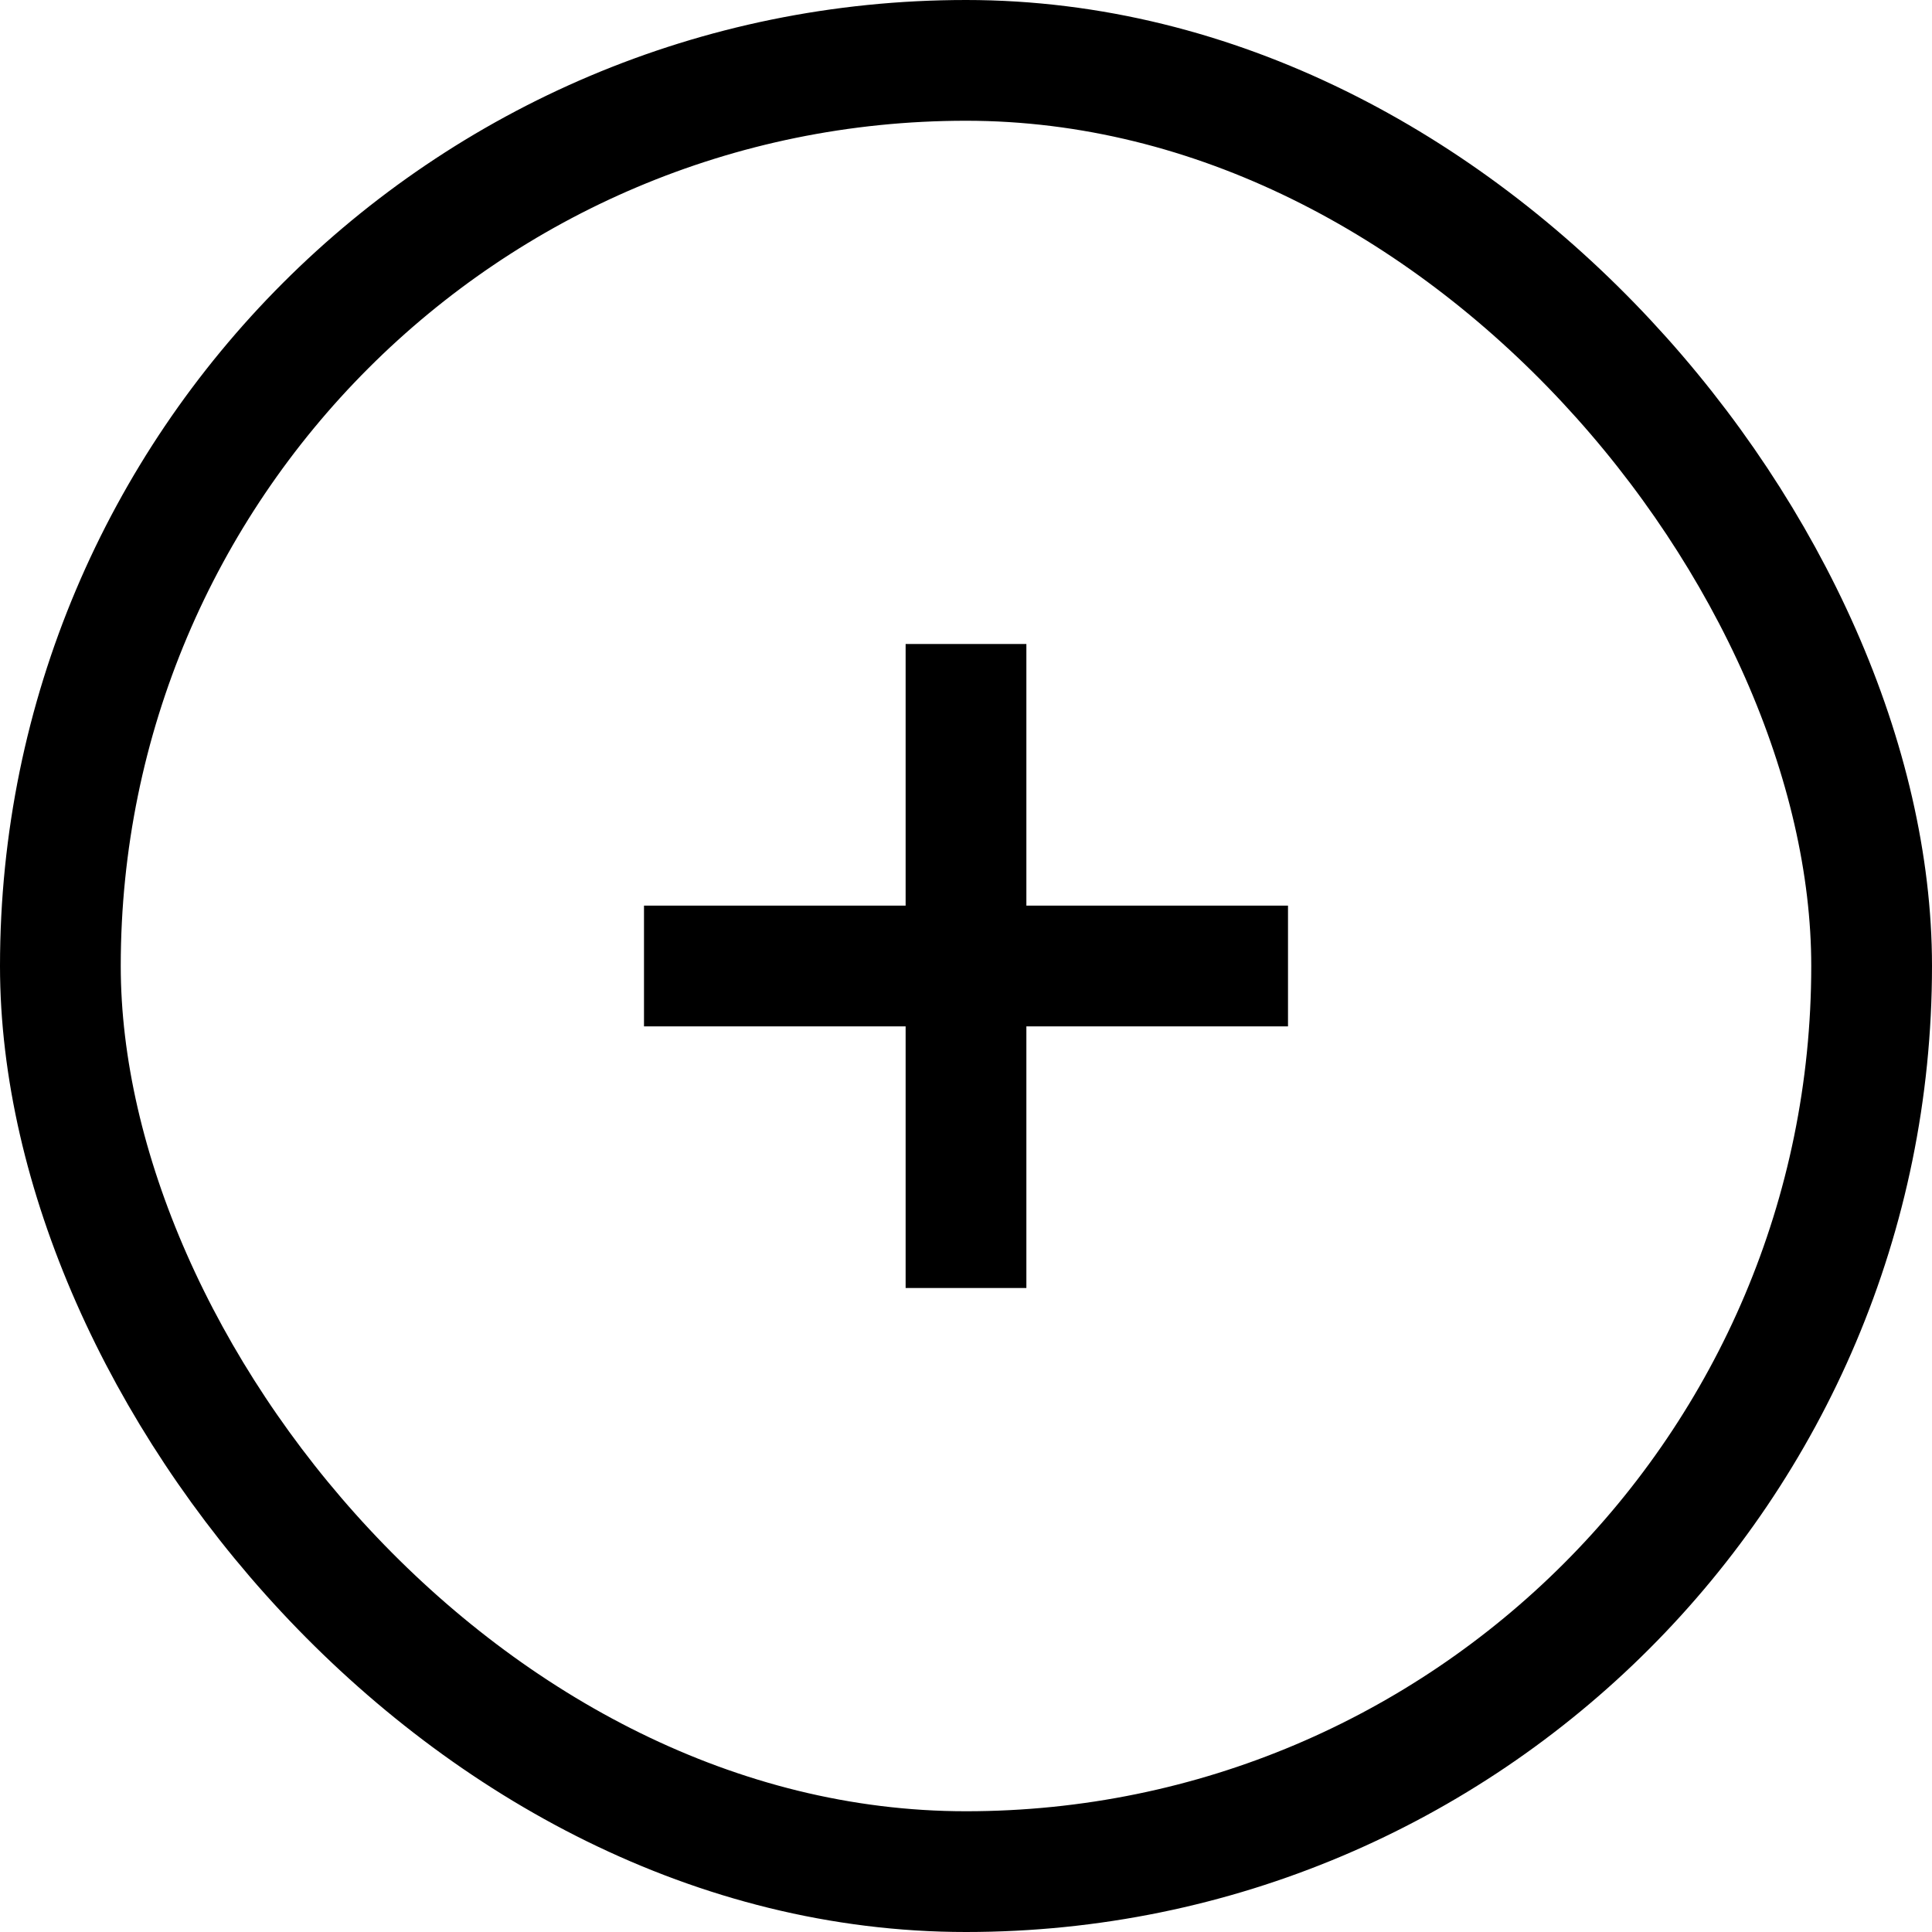 <svg width="24" height="24" viewBox="0 0 24 24" fill="none" xmlns="http://www.w3.org/2000/svg">
<path d="M12 8V16M8 12H16" stroke="currentColor" stroke-width="1.5"/>
<rect x="0.75" y="0.75" width="22.5" height="22.5" rx="11.25" stroke="currentColor" stroke-width="1.5"/>
</svg>
